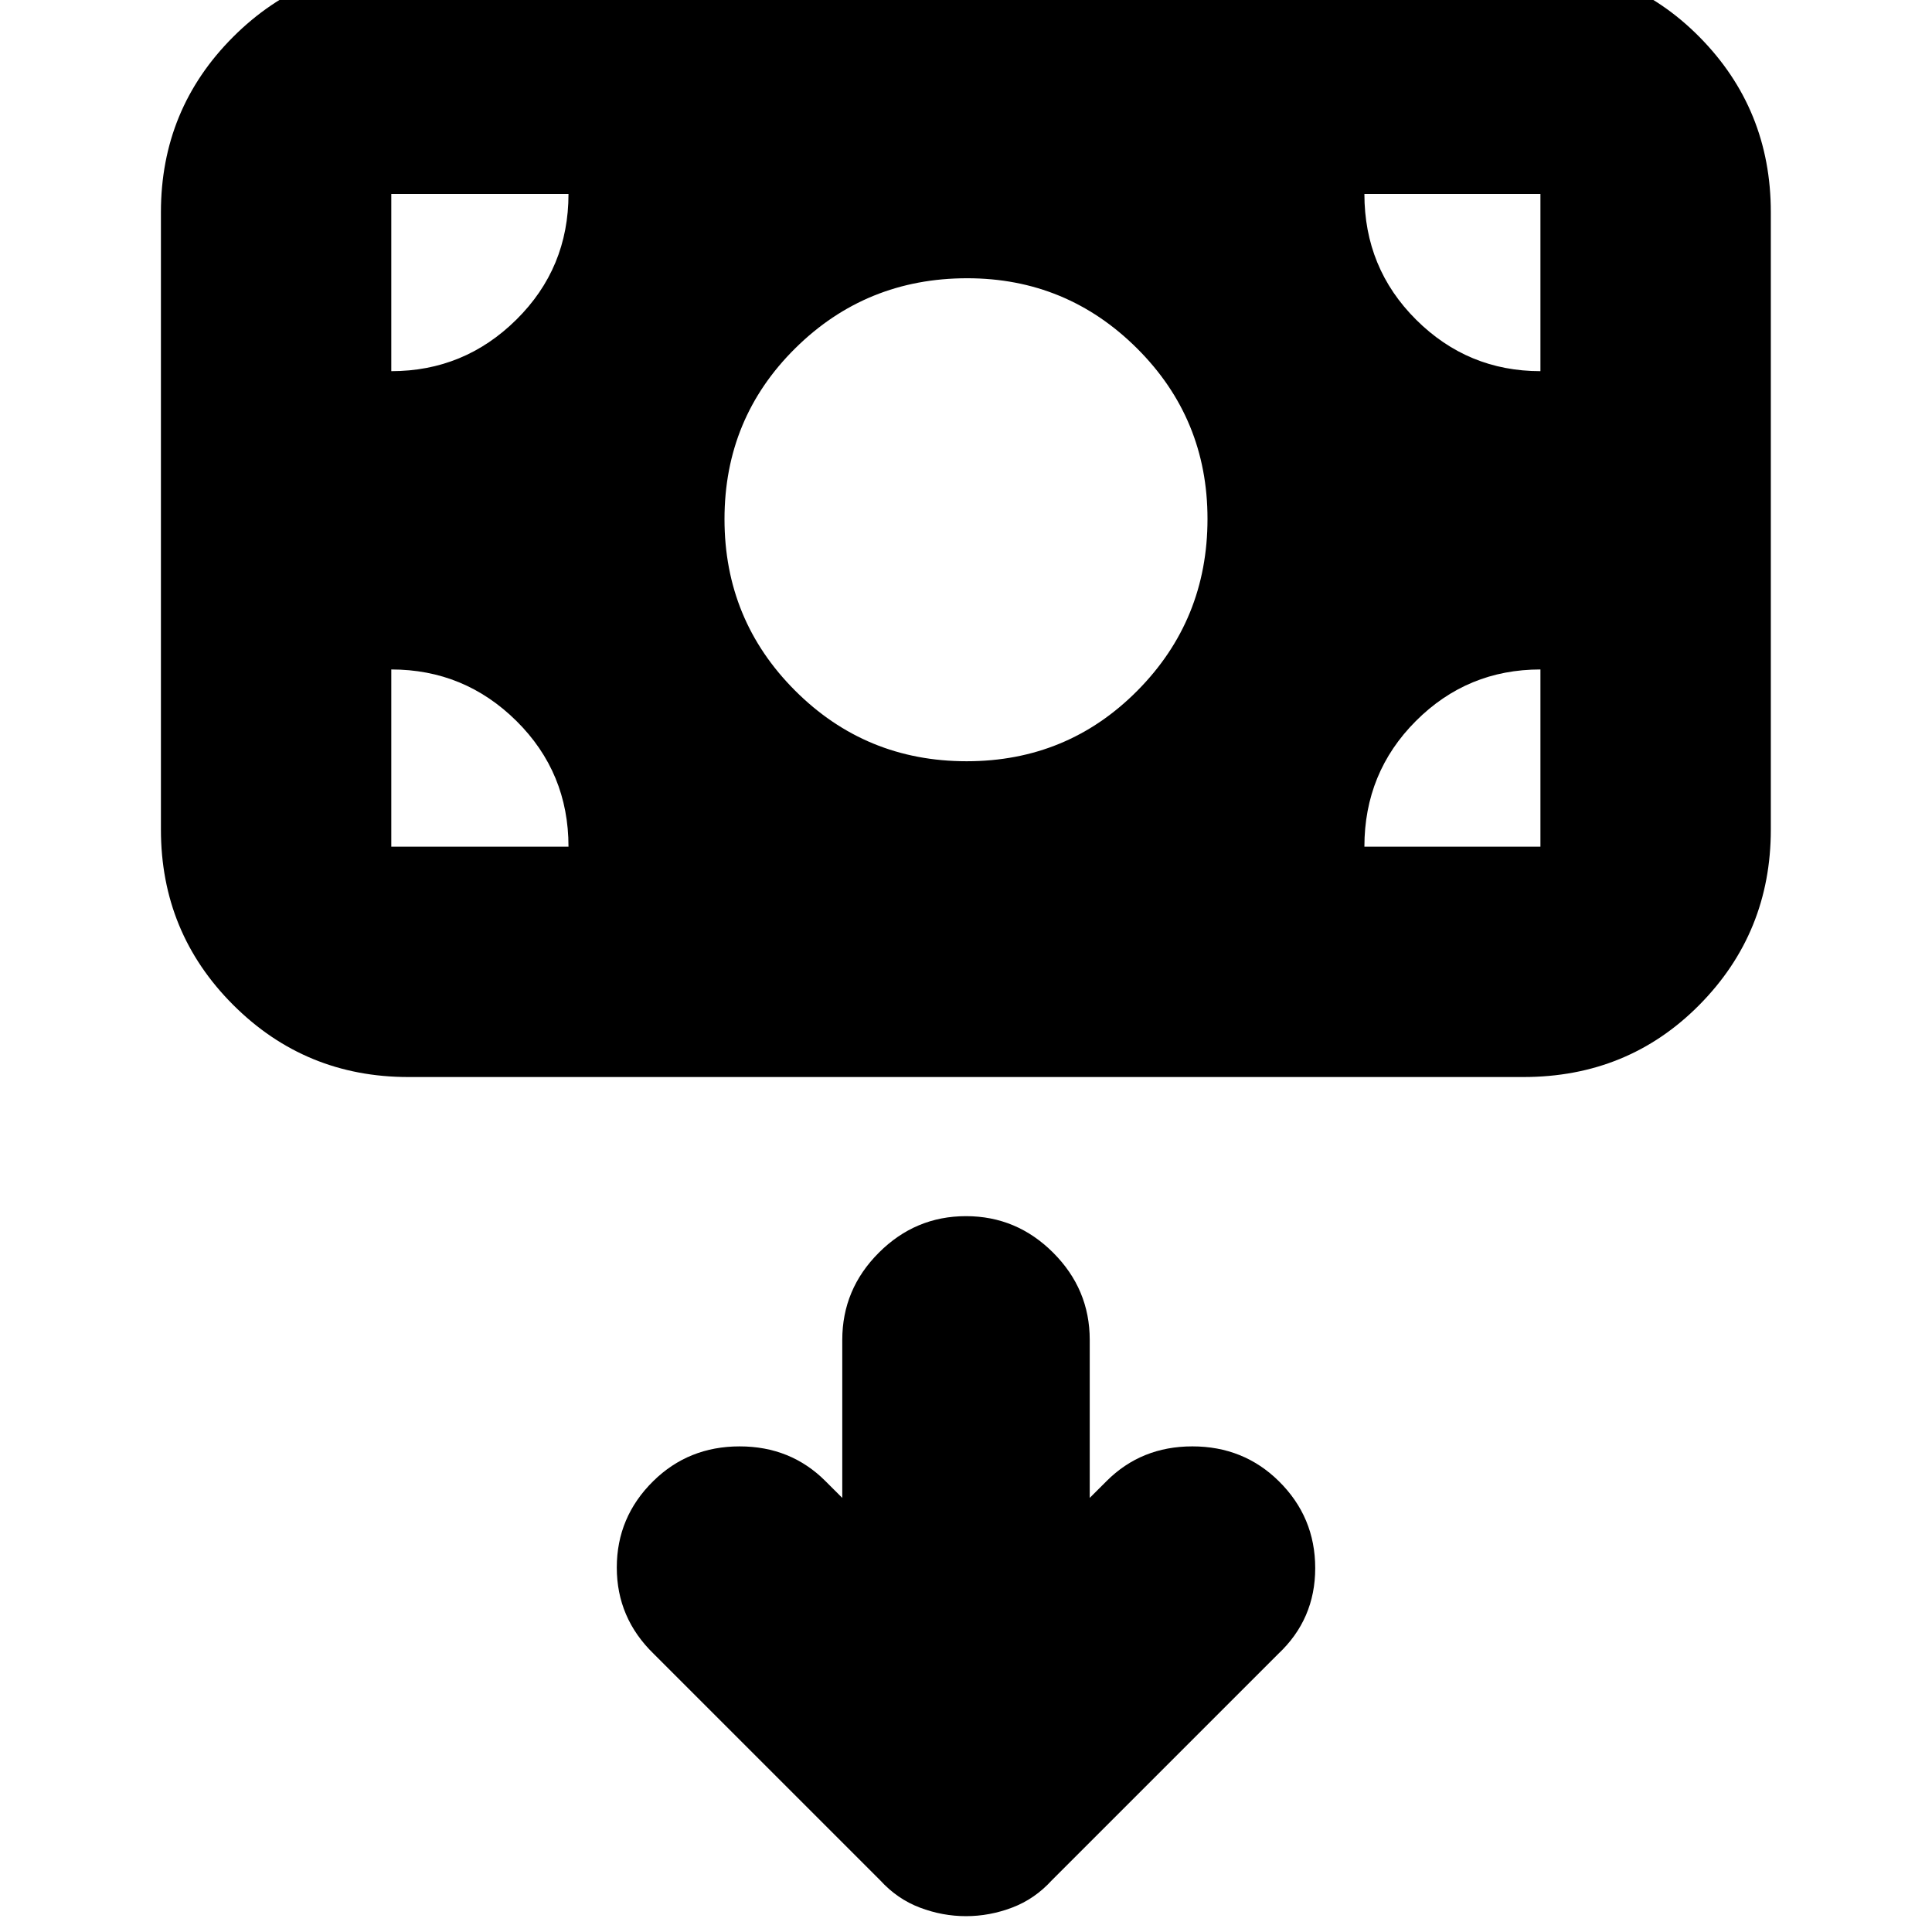 <svg xmlns="http://www.w3.org/2000/svg" height="24" viewBox="0 -960 960 960" width="24"><path d="M480-7.87q11.7 0 22.93-4.26 11.23-4.25 19.72-13.57l112.48-112.47q18.39-17.26 18.39-42.64t-18.11-43.23q-17.54-17.26-42.93-17.26t-42.65 17.26l-8.35 8.34v-78.52q0-25.16-18.16-43.32Q505.17-355.7 480-355.7t-43.32 18.16q-18.16 18.16-18.16 43.32v78.52l-8.35-8.34q-17.26-17.26-42.65-17.26-25.39 0-42.93 17.26-18.11 17.85-18.11 42.94 0 25.1 18.39 42.93L437.35-25.7q8.49 9.32 19.72 13.57Q468.3-7.87 480-7.87Zm.31-573.87q50.12 0 84.91-35.13Q600-651.99 600-702.17q0-49.82-34.99-84.7-34.99-34.87-84.41-34.87-50.25 0-85.42 34.78Q360-752.17 360-702.05q0 50.13 35.09 85.22 35.09 35.09 85.22 35.09Zm-277.4 156.91q-51.2 0-87.08-35.87-35.87-35.88-35.87-87.08v-306.79q0-51.2 35.87-87.08 35.88-35.87 87.08-35.87h554.05q51.99 0 87.47 35.87 35.48 35.88 35.48 87.08v306.79q0 51.2-35.48 87.08-35.48 35.87-87.47 35.87H202.91Zm-8.48-114.47h88.05q0-36.82-25.86-62.44-25.87-25.61-62.19-25.61v88.05Zm483.53 0h87.47v-88.05q-36.3 0-61.89 25.61-25.58 25.62-25.58 62.44Zm87.47-236.27v-88.04h-87.47q0 36.87 25.69 62.46 25.7 25.58 61.78 25.58Zm-571 0q36.26 0 62.15-25.61 25.9-25.61 25.9-62.43h-88.05v88.04Z"/></svg>